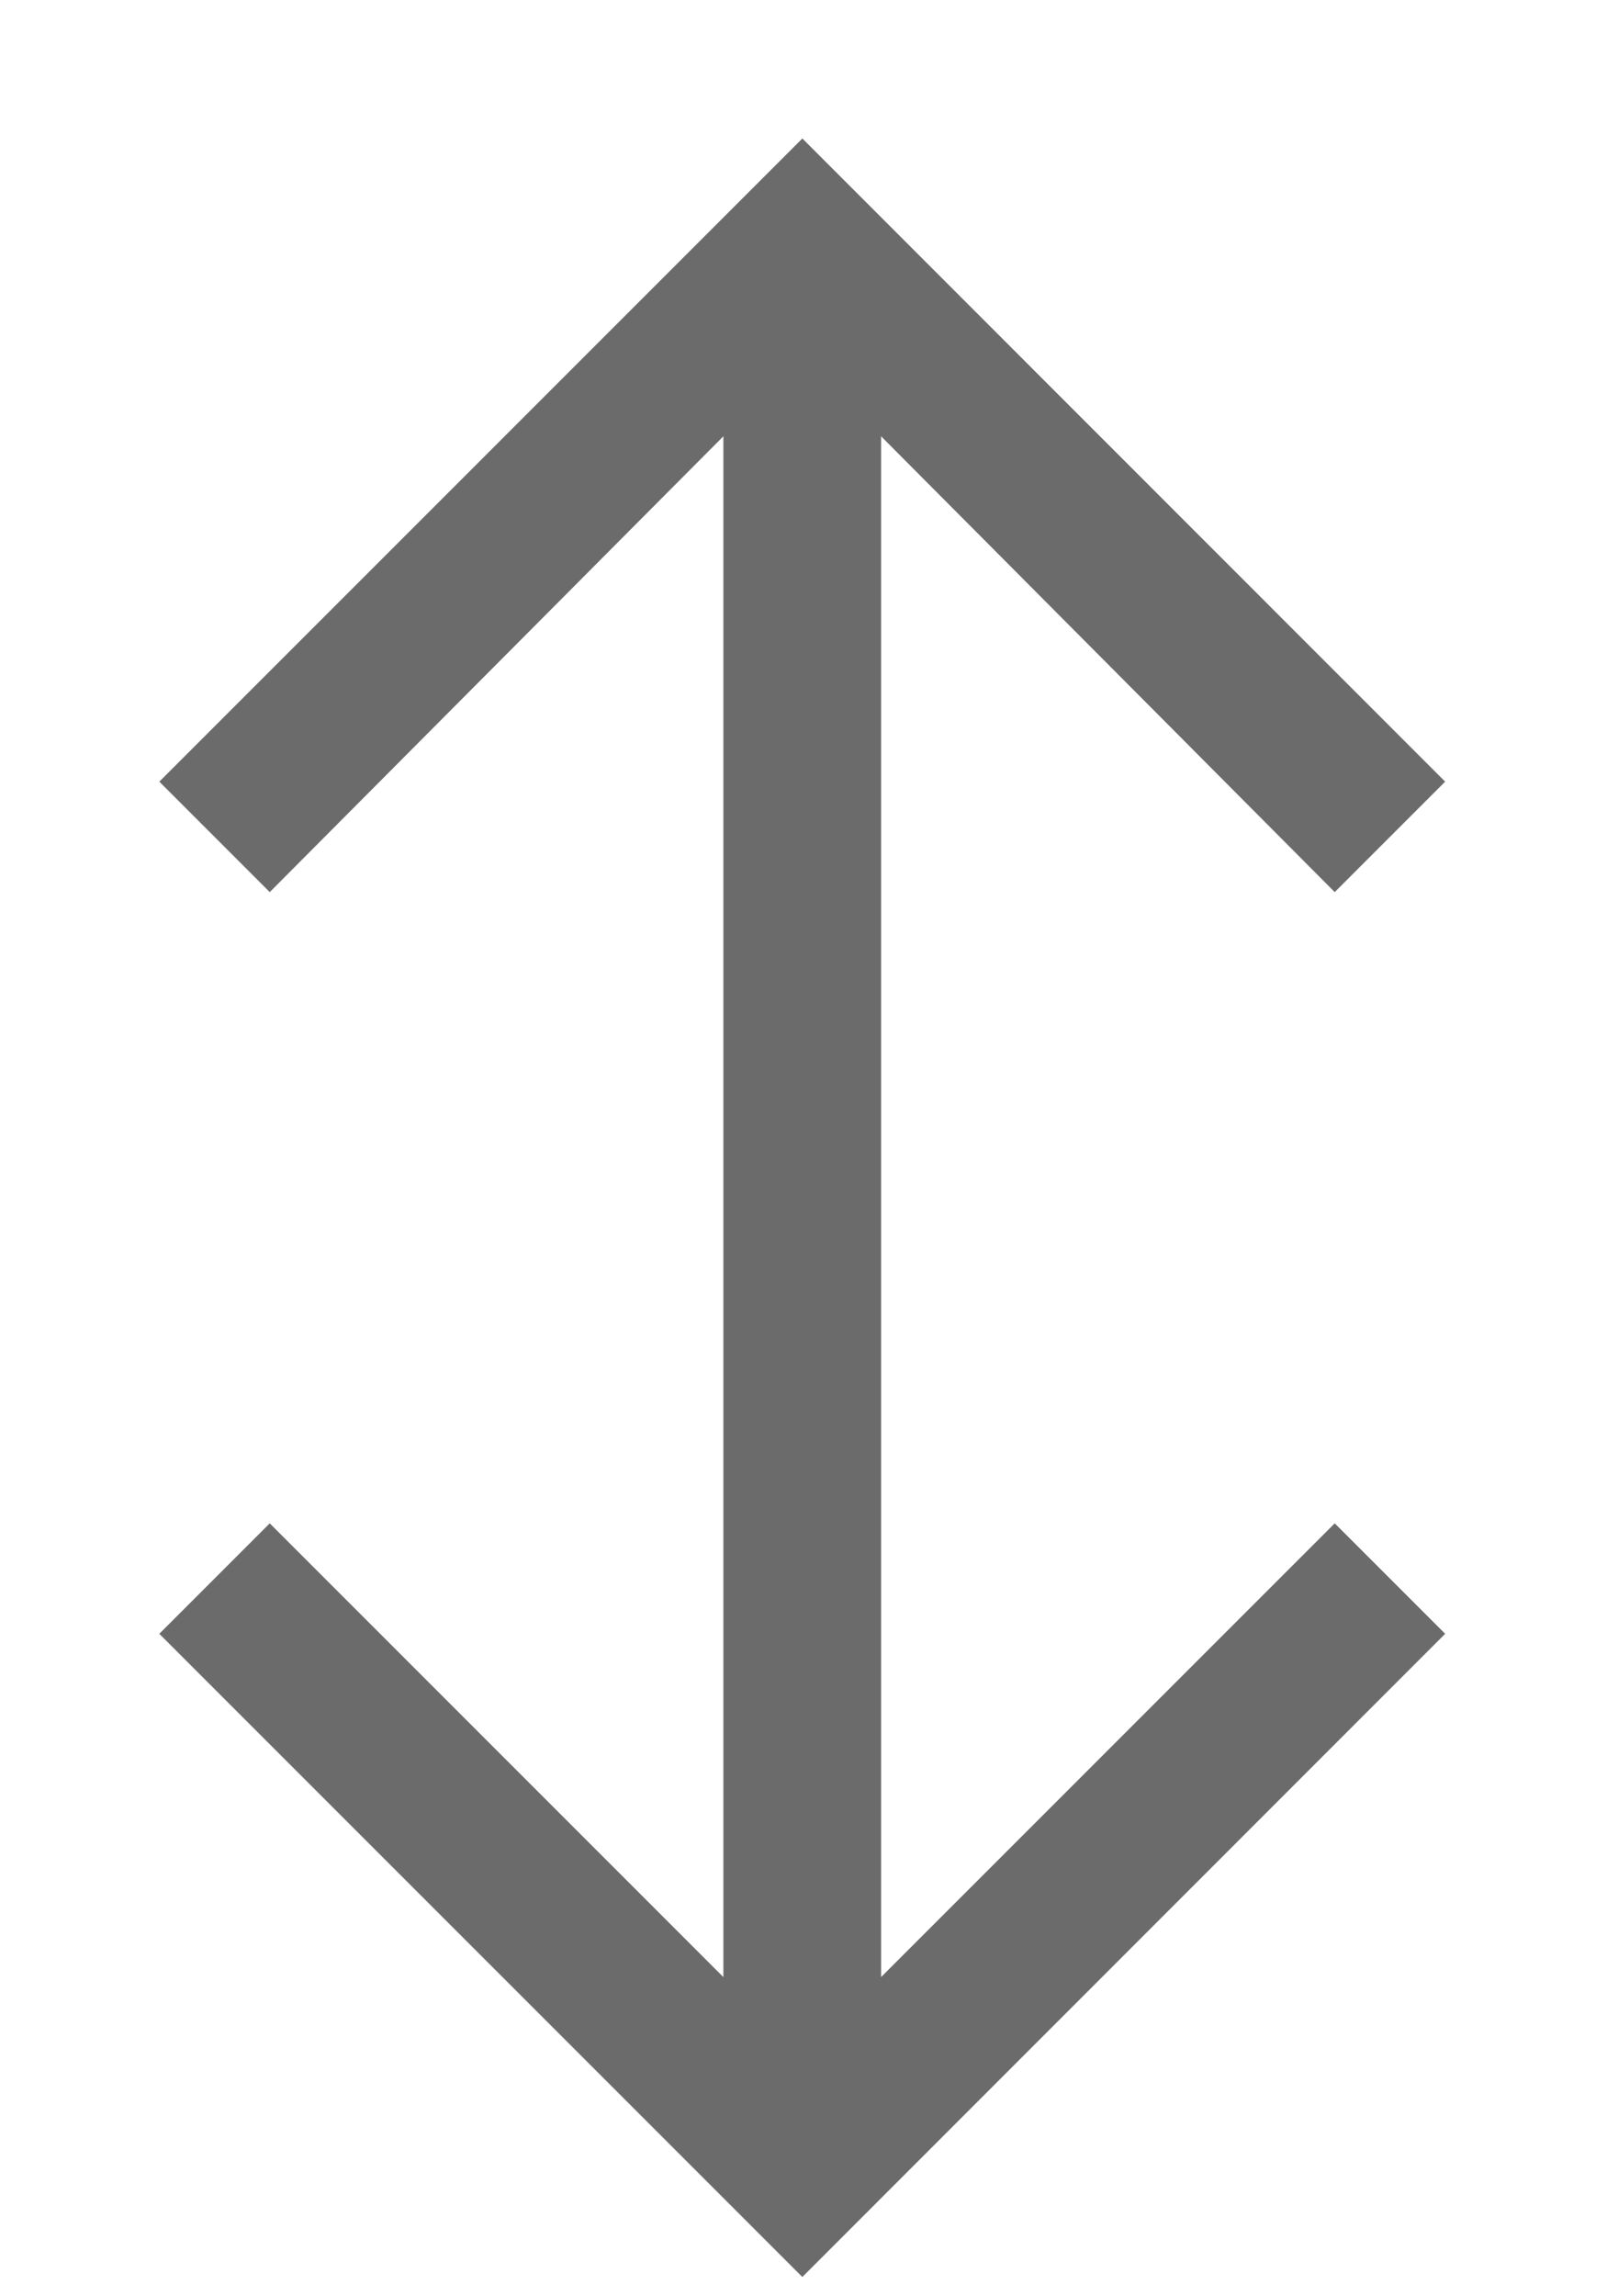 <svg width="7" height="10" viewBox="0 0 7 10" fill="none" xmlns="http://www.w3.org/2000/svg">
<path d="M3.495 9.916L0.694 7.115L1.175 6.634L3.151 8.61V1.9L1.175 3.885L0.694 3.404L3.495 0.603L6.295 3.404L5.814 3.885L3.838 1.9V8.61L5.814 6.634L6.295 7.115L3.495 9.916Z" fill="#6B6B6B"/>
</svg>
